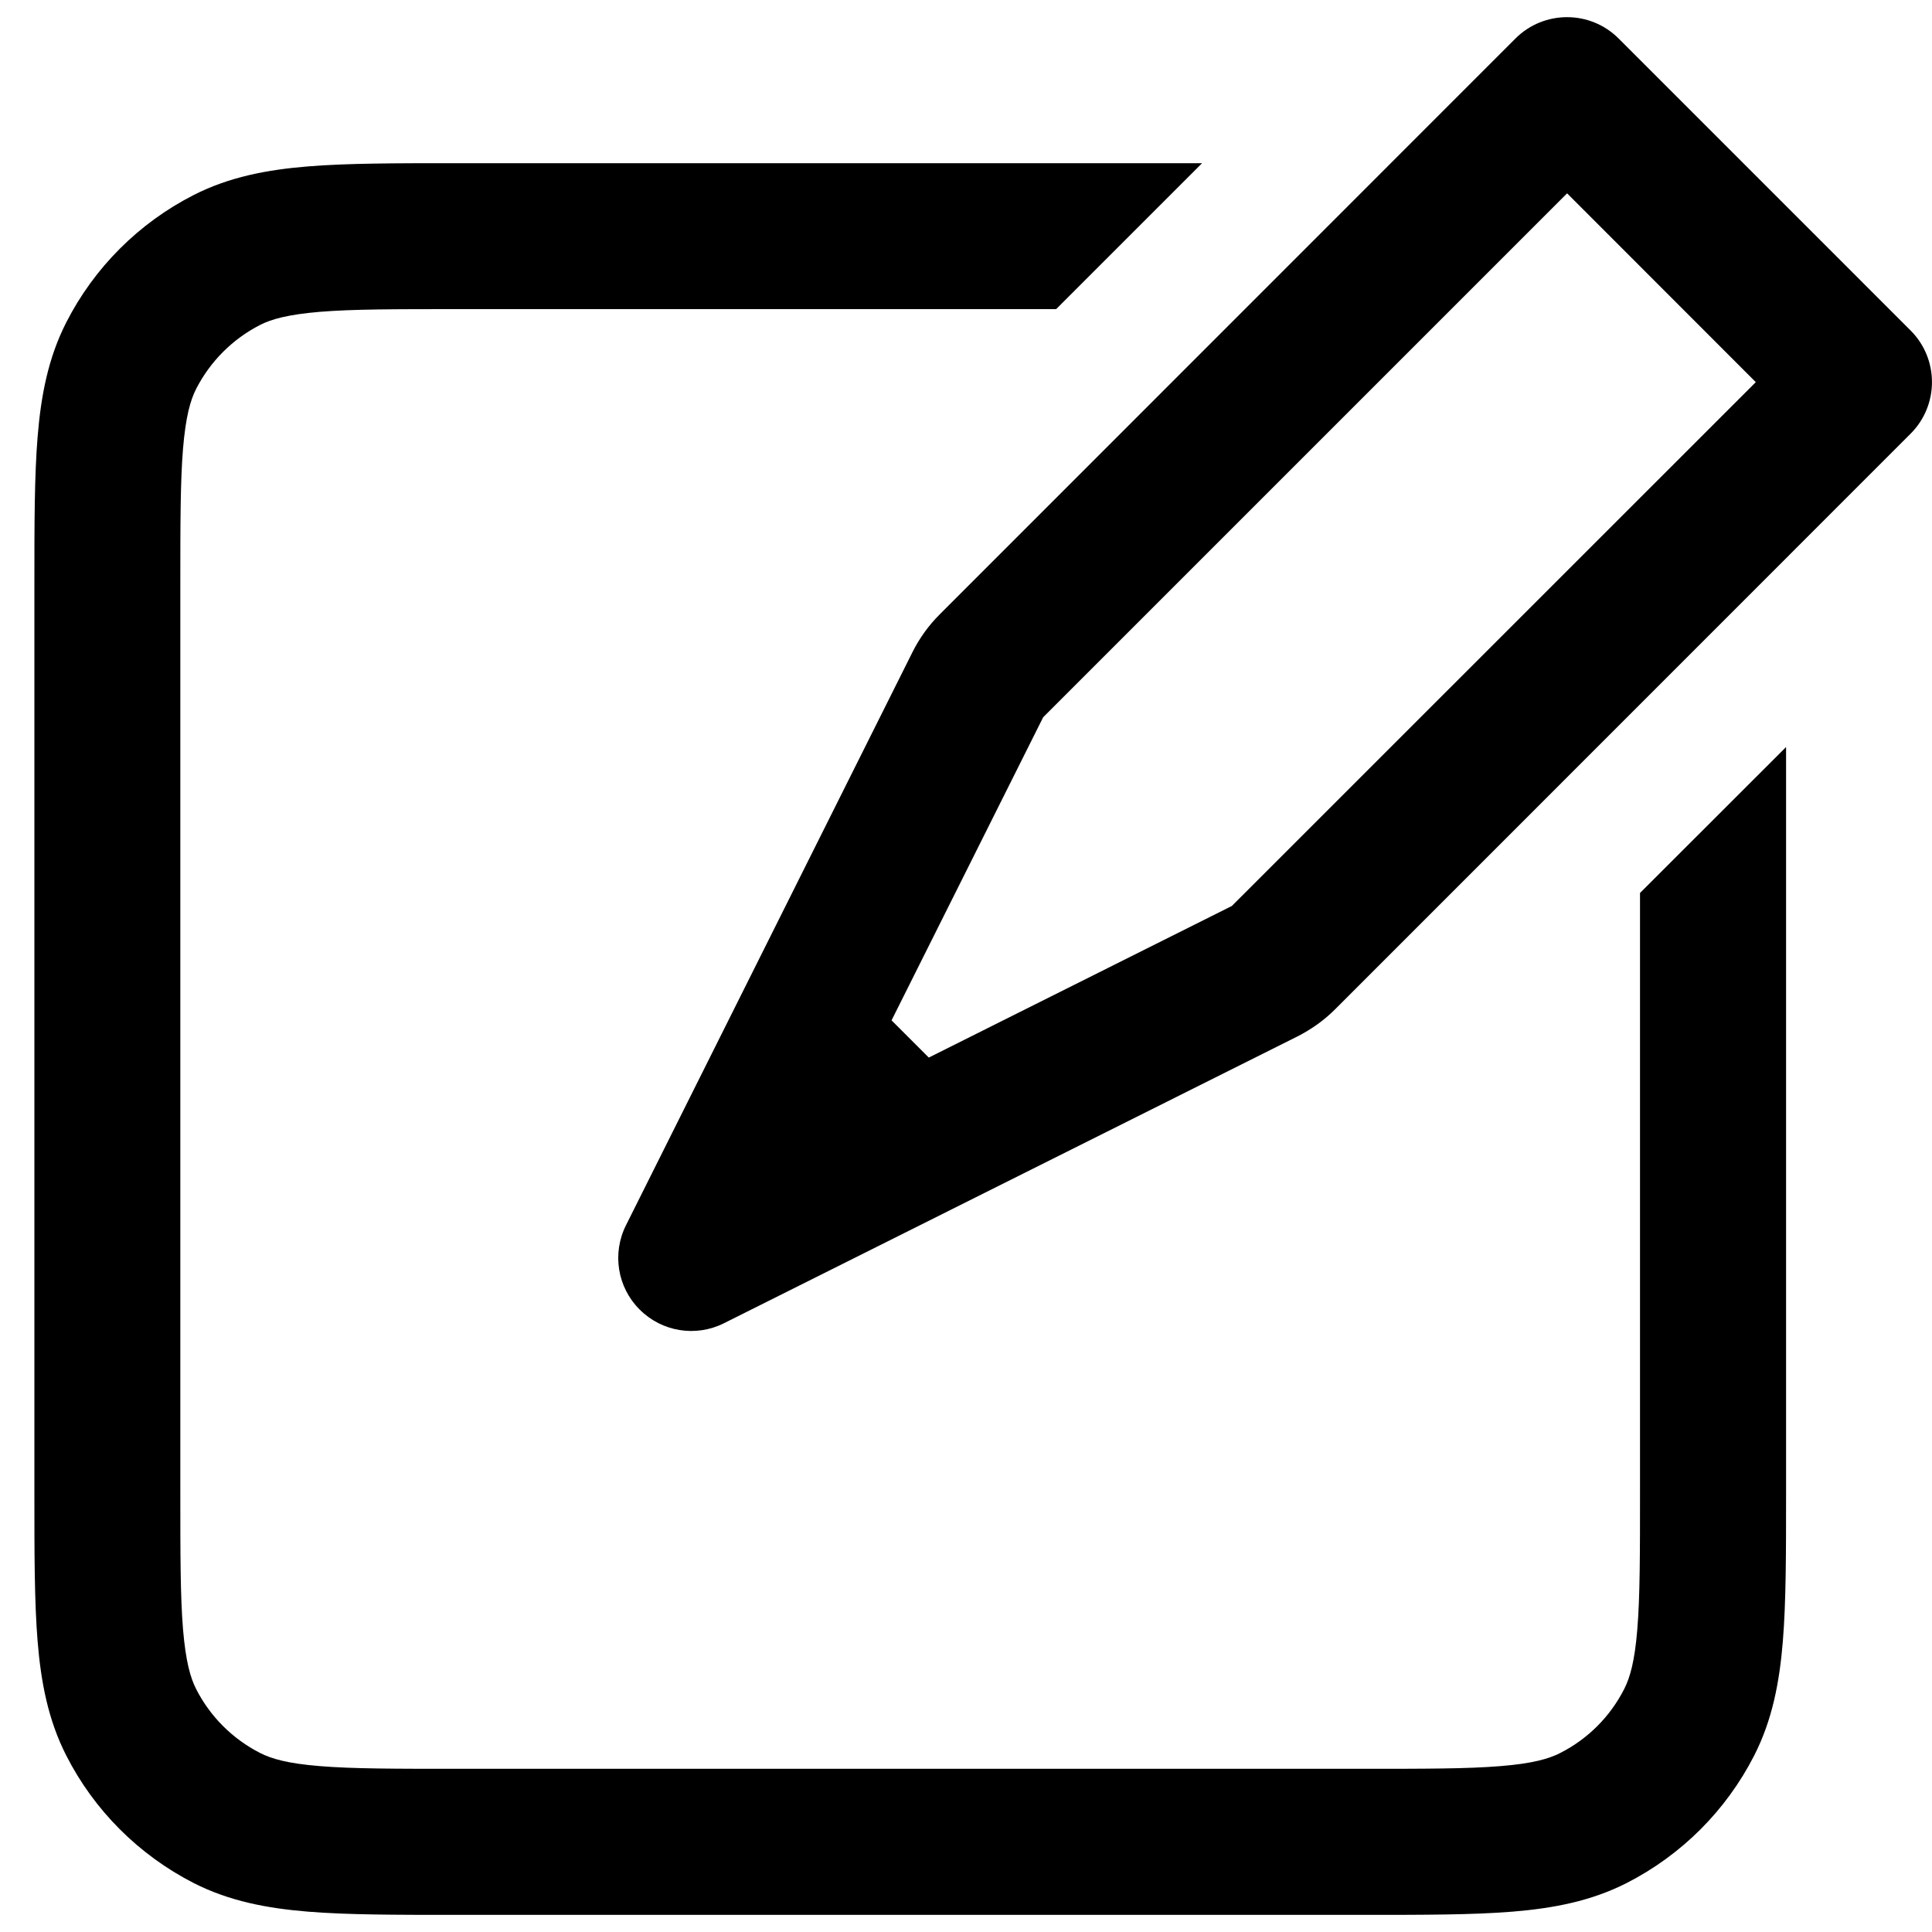 <svg viewBox="0 0 15 15">
    <path fill-rule="evenodd" clip-rule="evenodd" d="M11.766 0.299C11.987 0.078
    12.346 0.078 12.567 0.299L14.834 2.566C15.055 2.787 15.055 3.146 14.834
    3.367L10.366 7.836C10.28 7.922 10.18 7.993 10.071 8.048L5.62 10.274C5.402
    10.383 5.138 10.34 4.966 10.167C4.793 9.995 4.751 9.731 4.86 9.513L7.085
    5.062C7.14 4.953 7.211 4.854 7.298 4.768L11.766 0.299ZM12.167 1.501L8.099
    5.569L6.922 7.922L7.211 8.211L9.564 7.034L13.632 2.967L12.167 1.501ZM9.333
    1.267L8.2 2.4H3.553C3.068 2.4 2.738 2.4 2.483 2.421C2.234 2.442
    2.107 2.478 2.019 2.523C1.806 2.632 1.632 2.806 1.523 3.019C1.478 3.107
    1.442 3.234 1.421 3.483C1.4 3.738 1.4 4.068 1.4 4.553V11.58C1.4 12.065
    1.4 12.395 1.421 12.65C1.442 12.899 1.478 13.026 1.523 13.114C1.632 13.328
    1.806 13.501 2.019 13.61C2.107 13.655 2.234 13.692 2.483 13.712C2.738 13.733 3.068
    13.733 3.553 13.733H10.58C11.065 13.733 11.395 13.733 11.65 13.712C11.899 13.692 12.026
    13.655 12.114 13.61C12.328 13.501 12.501 13.328 12.61 13.114C12.655 13.026 12.692 12.899
     12.712 12.65C12.733 12.395 12.733 12.065 12.733 11.58V6.933L13.867 5.8V11.58V11.603C13.867 12.059 13.867
      12.436 13.842 12.743C13.816 13.061 13.76 13.354 13.62 13.629C13.402 14.056 13.056 14.402
      12.629 14.62C12.354 14.76 12.061 14.816 11.743 14.842C11.436 14.867 11.059 14.867 10.603
      14.867H10.58H3.553H3.53C3.074 14.867 2.697 14.867 2.391 14.842C2.072 14.816 1.779
      14.76 1.504 14.62C1.078 14.402 0.731 14.056 0.514 13.629C0.374 13.354 0.318 13.061
      0.292 12.743C0.267 12.436 0.267 12.059 0.267 11.603V11.603V11.58V4.553V4.53V4.53V4.53C0.267
      4.074 0.267 3.697 0.292 3.391C0.318 3.072 0.374 2.779 0.514 2.504C0.731
      2.078 1.078 1.731 1.504 1.514C1.779 1.374 2.072 1.318 2.391 1.292C2.697 1.267
       3.074 1.267 3.53 1.267H3.53H3.553H9.333Z"/>
</svg>
